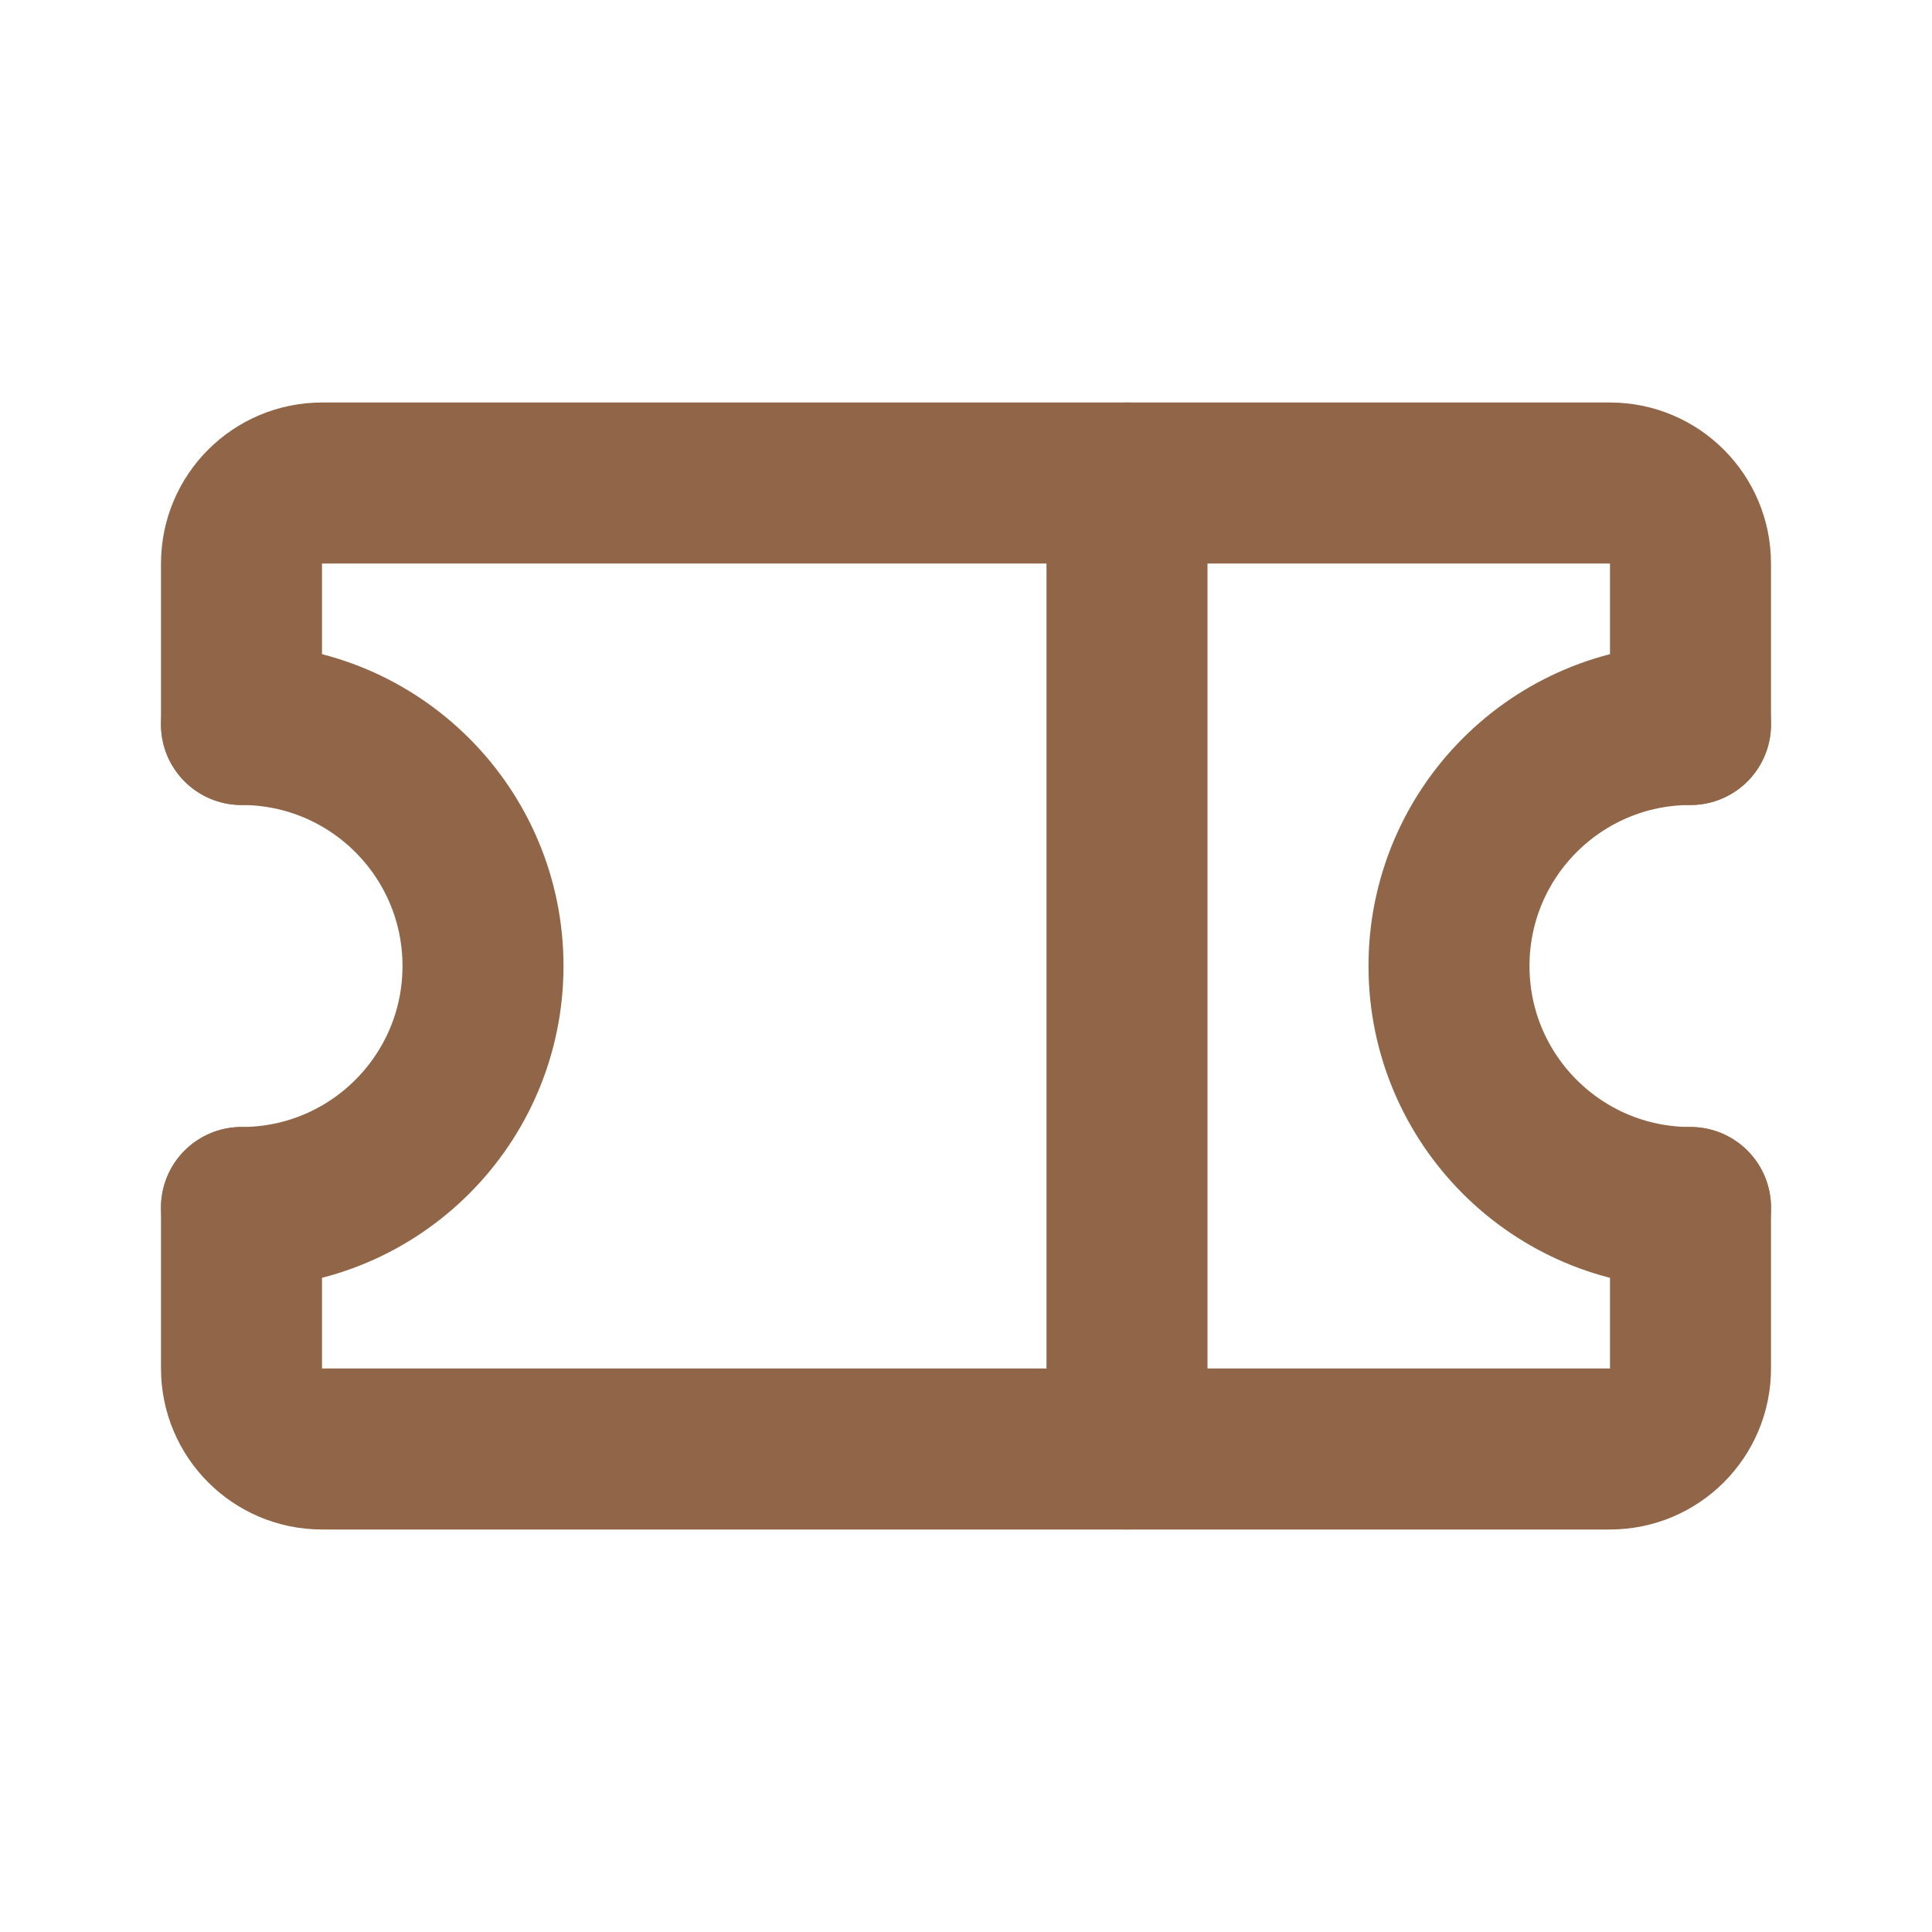 <svg width="24" height="24" viewBox="0 0 24 24" fill="none" xmlns="http://www.w3.org/2000/svg">
<path d="M3 9V7C3 6.448 3.448 6 4 6H20C20.552 6 21 6.448 21 7V9M3 15V17C3 17.552 3.448 18 4 18H20C20.552 18 21 17.552 21 17V15" stroke="#916648" stroke-width="2" stroke-linecap="round" stroke-linejoin="round"/>
<path d="M21 15C19.343 15 18 13.657 18 12C18 10.343 19.343 9 21 9" stroke="#916648" stroke-width="2" stroke-linecap="round" stroke-linejoin="round"/>
<path d="M3 9C4.657 9 6 10.343 6 12C6 13.657 4.657 15 3 15" stroke="#916648" stroke-width="2" stroke-linecap="round" stroke-linejoin="round"/>
<path d="M14 6V18" stroke="#916648" stroke-width="2" stroke-linecap="round" stroke-linejoin="round"/>
</svg>
